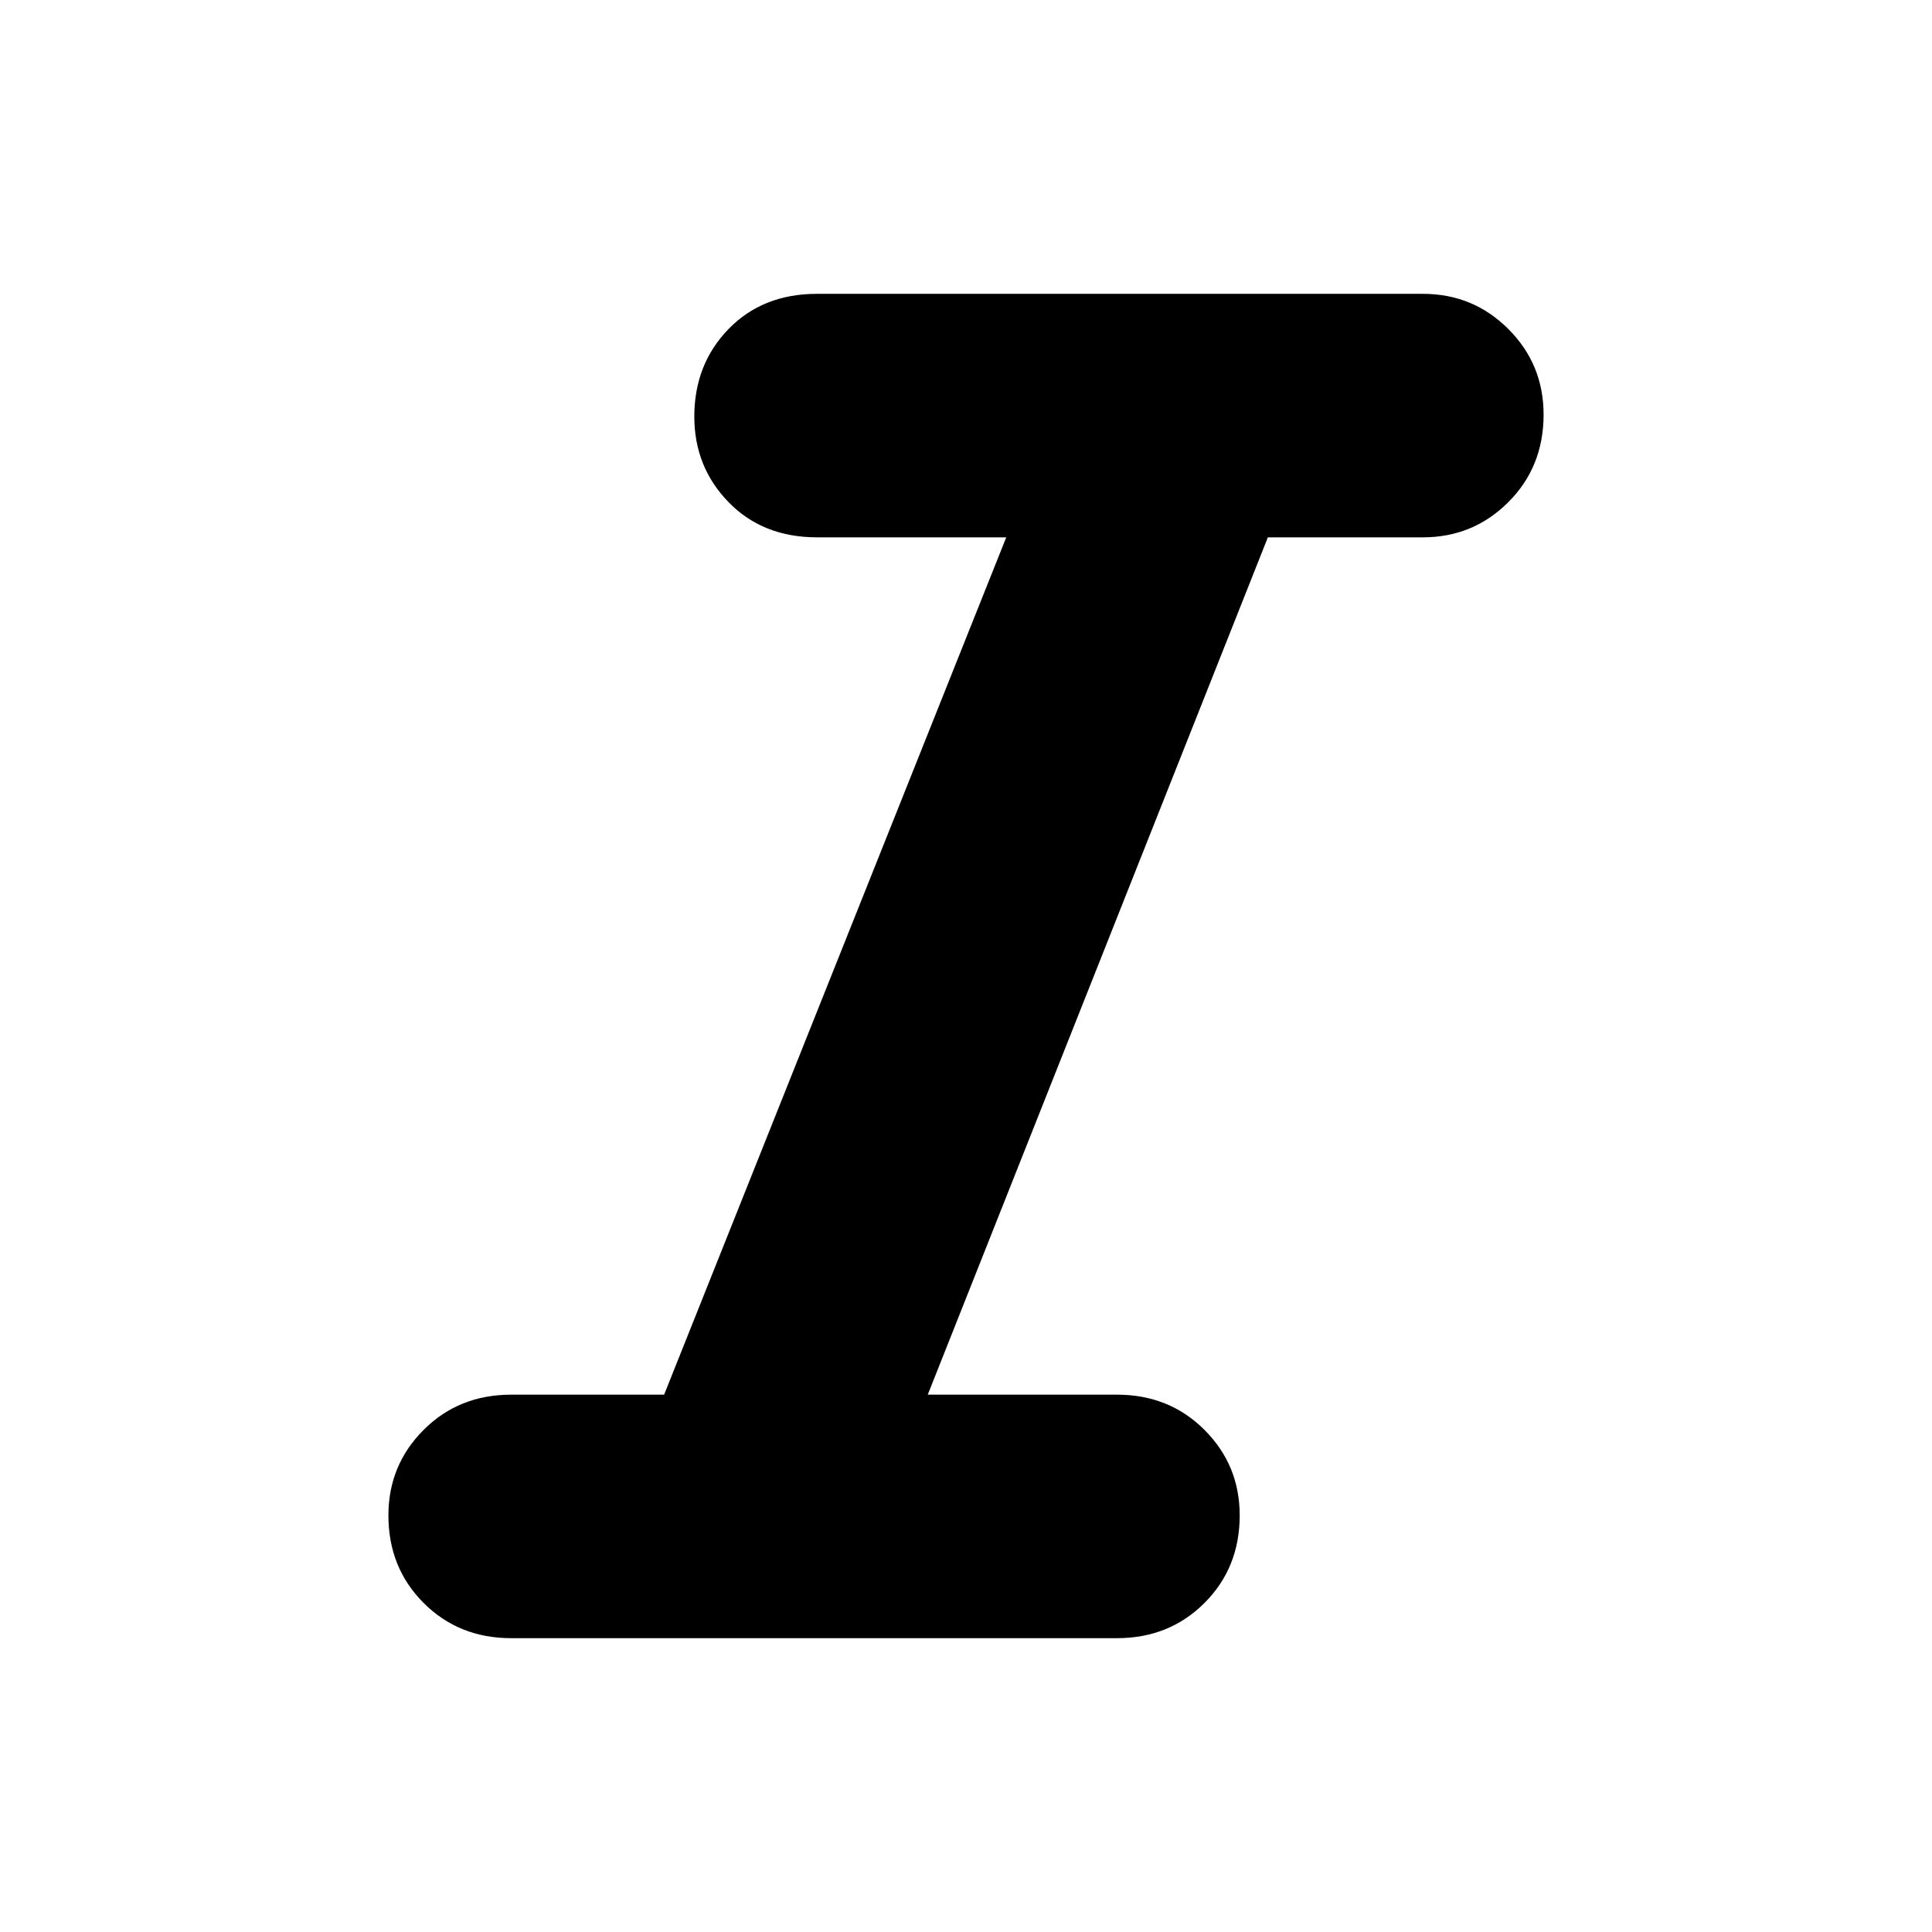 <svg xmlns="http://www.w3.org/2000/svg" height="48" width="48"><path d="M12.7 40.7q-1.3 0-2.175-.875-.875-.875-.875-2.175 0-1.25.875-2.125t2.175-.875h3.8l8.5-21.3h-4.7q-1.35 0-2.2-.875-.85-.875-.85-2.125 0-1.3.85-2.175.85-.875 2.2-.875h15.05q1.25 0 2.125.875t.875 2.125q0 1.3-.875 2.175-.875.875-2.125.875H31.5l-8.45 21.3h4.7q1.3 0 2.175.875.875.875.875 2.125 0 1.3-.875 2.175-.875.875-2.175.875Z"/></svg>